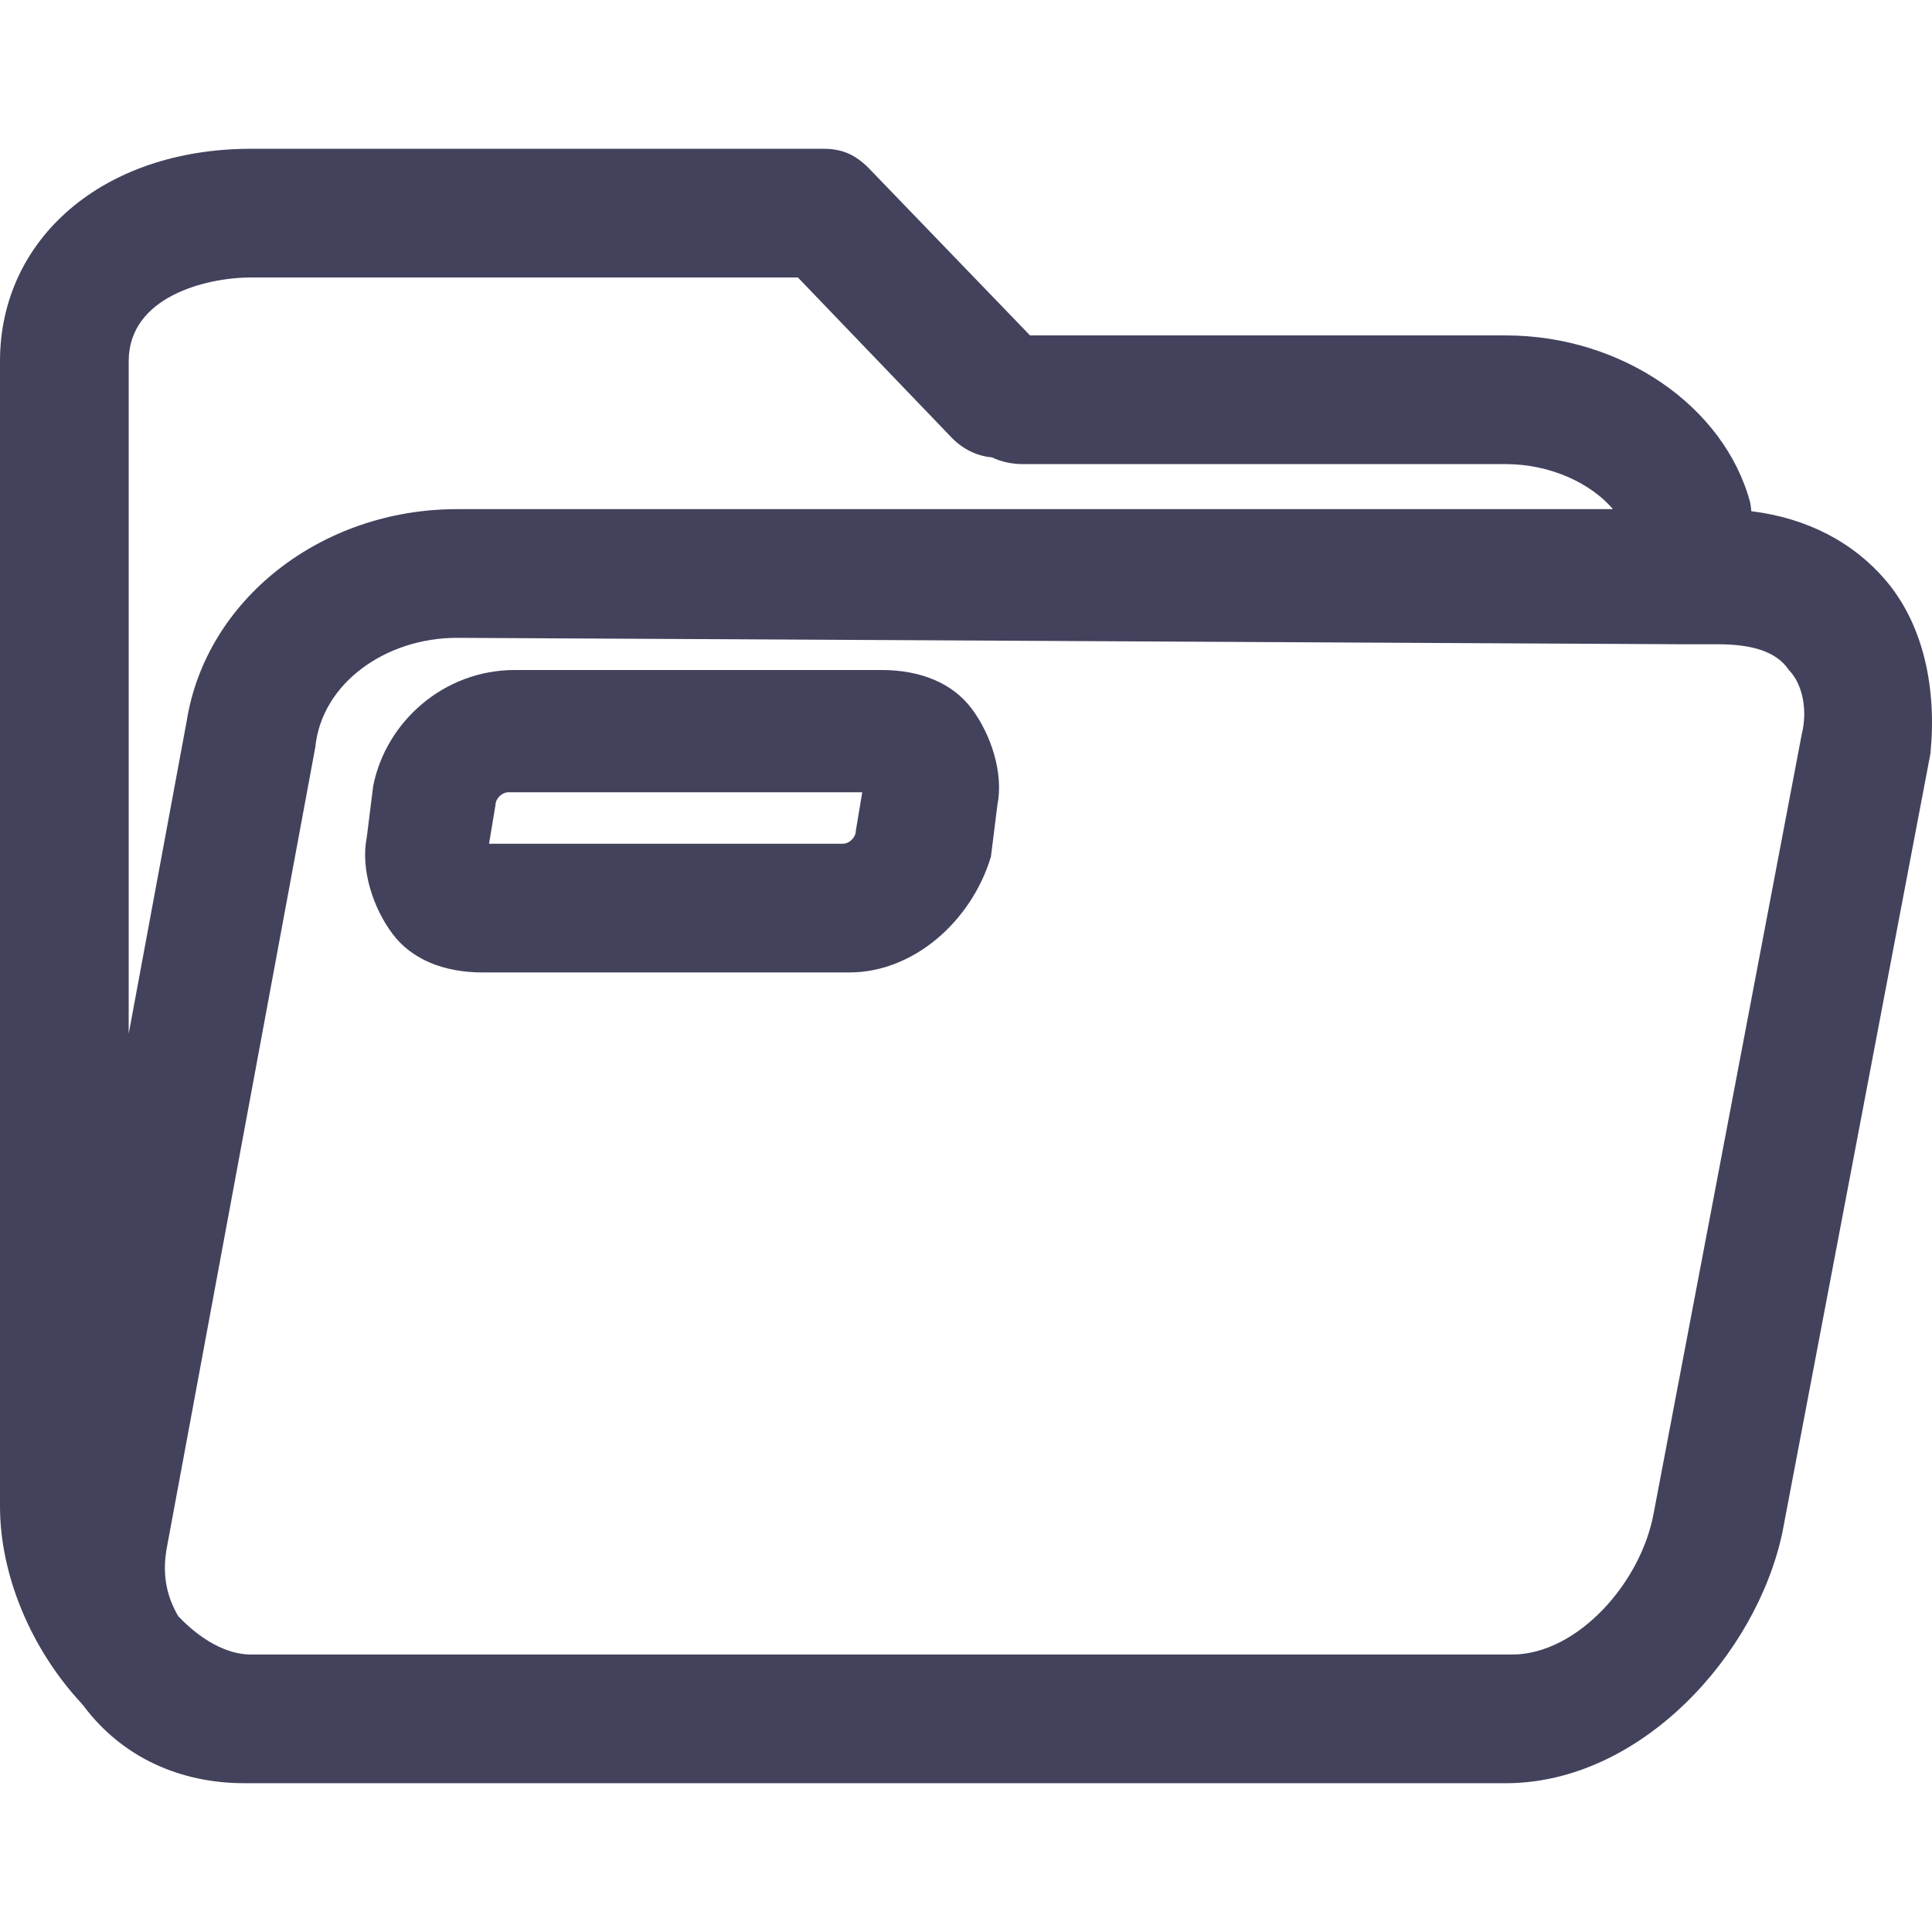 <?xml version="1.0" encoding="iso-8859-1"?>
<!-- Generator: Adobe Illustrator 19.0.0, SVG Export Plug-In . SVG Version: 6.00 Build 0)  -->
<svg version="1.1" id="Layer_1" fill="#43425d" xmlns="http://www.w3.org/2000/svg" xmlns:xlink="http://www.w3.org/1999/xlink" x="0px" y="0px"
	 viewBox="0 0 371.213 371.213" style="enable-background:new 0 0 371.213 371.213;" xml:space="preserve">
<g>
	<g>
		<path d="M186.691,136.153c-3.709-4.946-9.892-7.418-17.309-7.418H98.908c-13.6,0-24.727,9.892-27.2,22.255l-1.236,9.892
			c-1.236,6.182,1.237,13.6,4.945,18.546c3.709,4.945,9.892,7.418,17.309,7.418H163.2c12.364,0,23.491-9.89,27.2-22.255l1.236-9.892
			C192.872,148.517,190.4,141.099,186.691,136.153z M164.436,159.645c0,1.236-1.237,2.472-2.473,2.472h-68l1.236-7.418
			c0-1.236,1.237-2.472,2.473-2.472h68L164.436,159.645z"/>
	</g>
</g>
<g>
	<g>
		<path d="M362.254,111.426c-6.22-7.258-15.057-11.893-25.766-13.205c-0.035-0.549-0.092-1.094-0.198-1.63
			c-4.945-18.546-24.727-32.145-46.982-32.145H197.91l-31.001-32.148c-2.473-2.474-4.945-3.71-8.654-3.71H48.219
			C19.782,28.587,0,45.896,0,69.388v220.073c0,13.169,5.962,27.389,15.643,37.806c0.147,0.173,0.281,0.35,0.43,0.522
			c7.418,9.89,18.546,14.836,30.909,14.836h1.236H289.31c25.963,0,48.218-24.727,53.163-48.22l28.436-149.6
			C372.145,132.442,369.672,120.079,362.254,111.426z M24.729,69.391c-0.001-12.364,14.835-16.074,23.49-16.074H153.31
			l29.673,30.909c2.201,2.201,4.891,3.416,7.635,3.658c1.72,0.832,3.727,1.289,5.964,1.289h92.728
			c8.519,0,16.309,3.625,20.605,8.653H87.783c-25.964,0-48.219,17.309-51.927,40.8l-11.128,59.993V69.391z M346.181,141.101
			l-28.436,149.6c-2.473,13.6-14.836,27.199-27.2,27.199h-1.235H48.219c-4.788,0-9.804-2.98-13.966-7.357
			c-2.436-4.171-3.142-8.482-2.107-13.662l28.436-153.309c1.237-12.364,13.6-21.018,27.2-21.018l236.145,1.237h6.182
			c6.182,0,11.127,1.236,13.6,4.945C346.181,131.209,347.417,136.156,346.181,141.101z"/>
	</g>
</g>
<g>
</g>
<g>
</g>
<g>
</g>
<g>
</g>
<g>
</g>
<g>
</g>
<g>
</g>
<g>
</g>
<g>
</g>
<g>
</g>
<g>
</g>
<g>
</g>
<g>
</g>
<g>
</g>
<g>
</g>
</svg>
